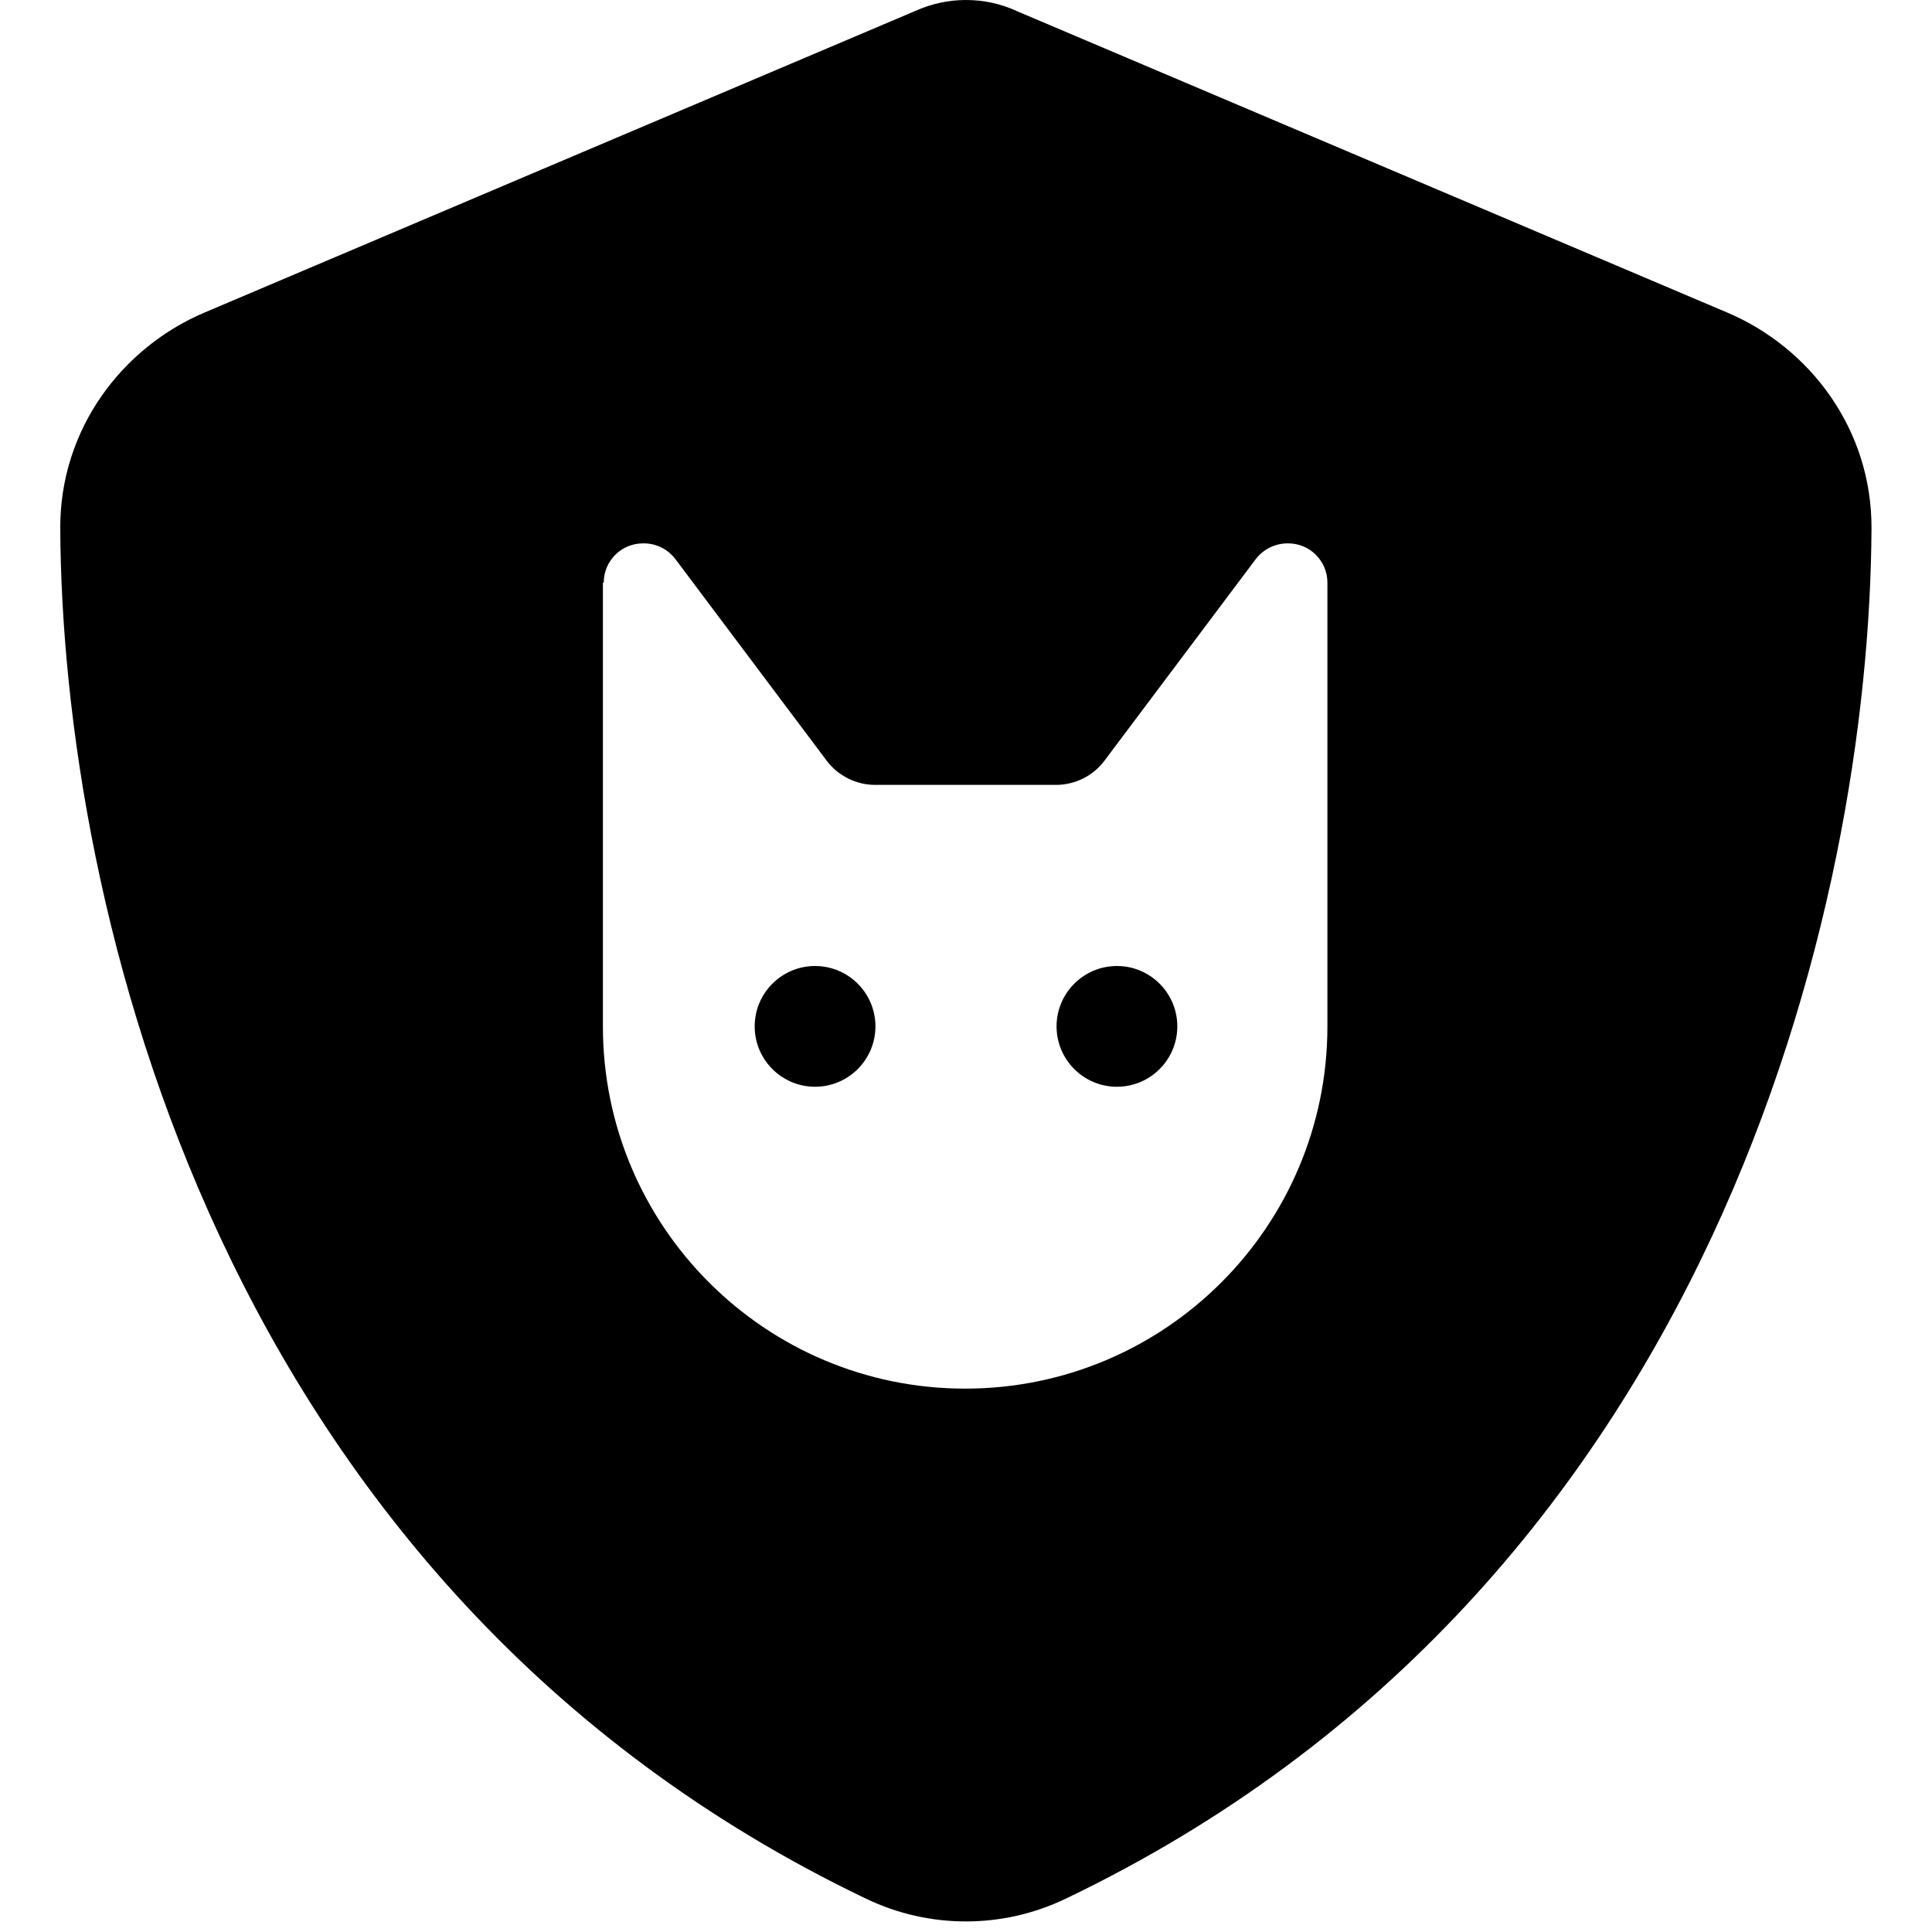 <svg version="1.1" xmlns="http://www.w3.org/2000/svg" width="32" height="32" viewBox="0 0 32 32">
<path fill="currentColor" d="M16.837 0.181c-0.262-0.119-0.544-0.181-0.838-0.181s-0.575 0.063-0.838 0.181l-11.769 4.994c-1.375 0.581-2.4 1.938-2.394 3.575 0.031 6.2 2.581 17.544 13.35 22.7 1.044 0.5 2.256 0.5 3.3 0 10.769-5.156 13.319-16.5 13.35-22.7 0.006-1.638-1.019-2.994-2.394-3.575l-11.769-4.994zM10 9.65c0-0.363 0.294-0.65 0.65-0.65h0.012c0.213 0 0.406 0.1 0.531 0.269l2.5 3.331c0.188 0.25 0.488 0.4 0.8 0.4h3c0.313 0 0.613-0.15 0.8-0.4l2.5-3.331c0.125-0.169 0.325-0.269 0.531-0.269h0.012c0.363 0 0.65 0.294 0.65 0.65v7.35c0 3.313-2.688 6-6 6s-6-2.688-6-6v-7.35zM13.5 18c0.552 0 1-0.448 1-1s-0.448-1-1-1v0c-0.552 0-1 0.448-1 1s0.448 1 1 1v0zM19.5 17c0-0.552-0.448-1-1-1s-1 0.448-1 1v0c0 0.552 0.448 1 1 1s1-0.448 1-1v0z"/>
</svg>
